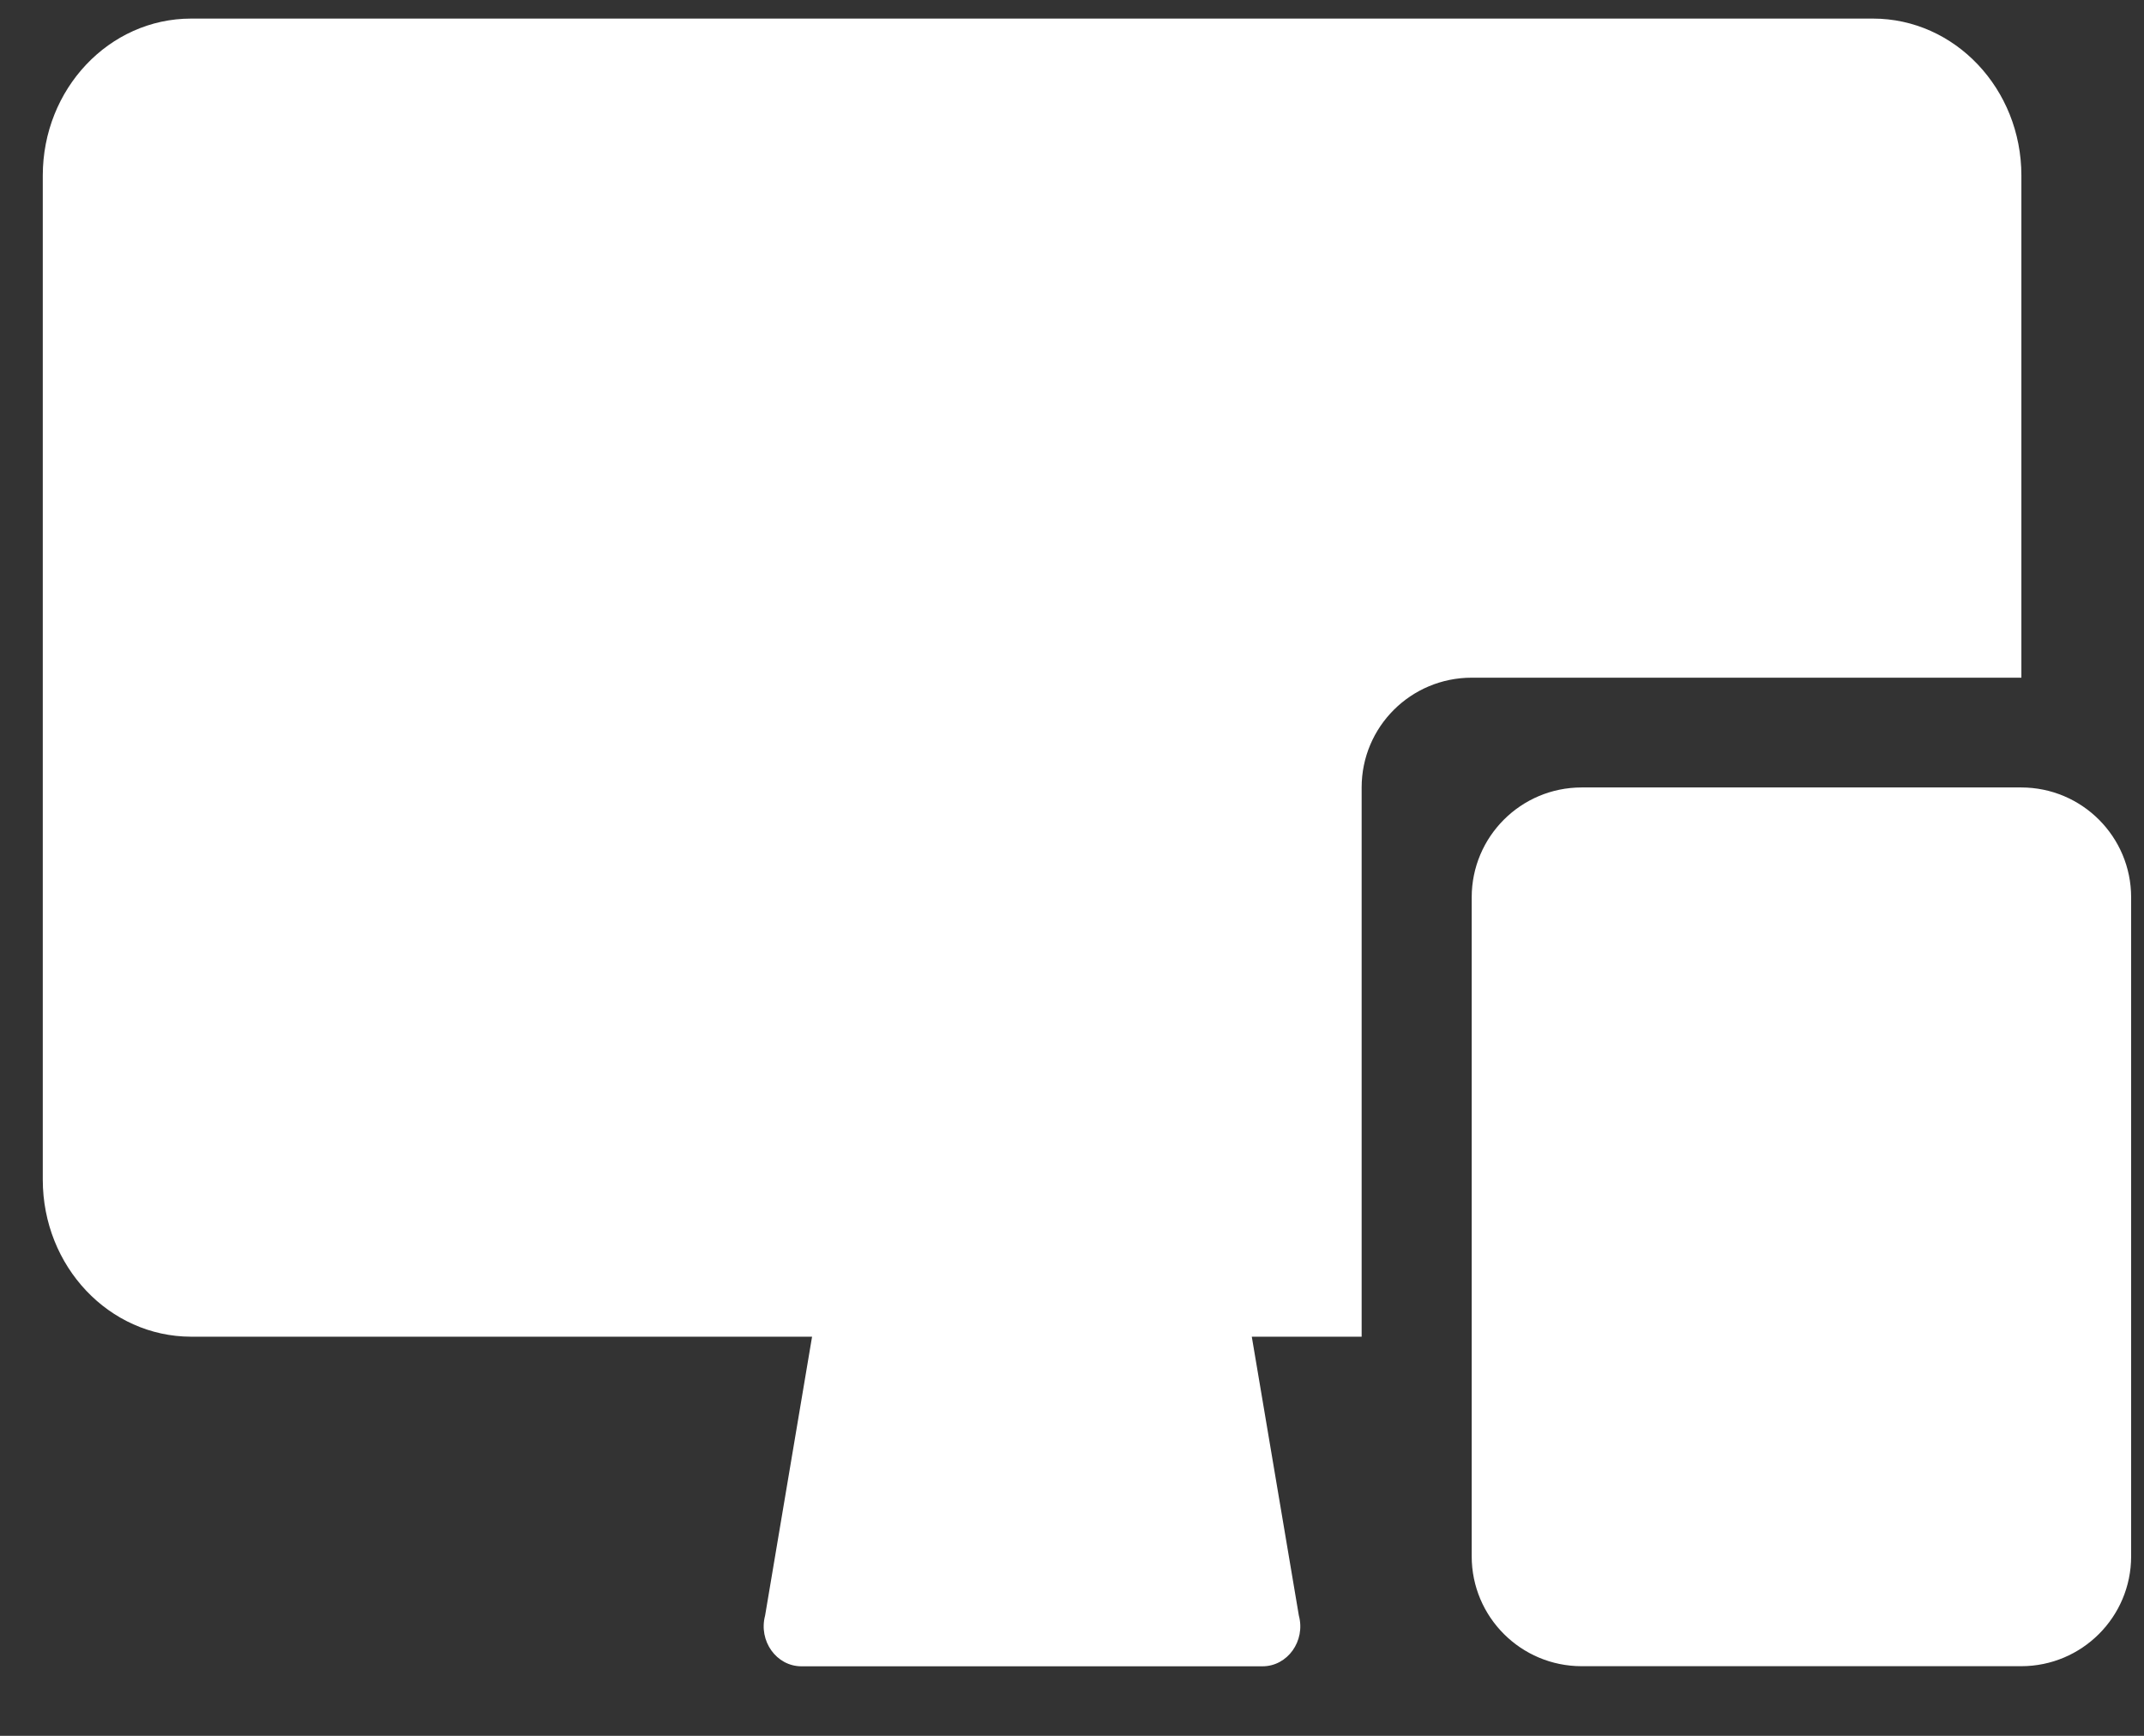<svg  xmlns="http://www.w3.org/2000/svg" xmlns:xlink="http://www.w3.org/1999/xlink" width="21px" height="17px"><rect width="100%" height="100%" fill="#333333" stroke="none"/><path fill-rule="evenodd"  fill="rgb(255, 255, 255)" d="M19.797,16.318 L15.492,16.318 C14.897,16.318 14.415,15.836 14.415,15.242 L14.415,8.788 C14.415,8.194 14.897,7.712 15.492,7.712 L19.797,7.712 C20.392,7.712 20.874,8.194 20.874,8.788 L20.874,15.242 C20.874,15.836 20.392,16.318 19.797,16.318 L19.797,16.318 ZM13.337,7.712 L13.337,13.091 L12.261,13.091 L12.722,15.822 C12.789,16.071 12.611,16.319 12.366,16.319 L7.850,16.319 C7.605,16.319 7.428,16.071 7.494,15.822 L7.954,13.091 L1.872,13.091 C1.069,13.090 0.419,12.403 0.419,11.553 L0.419,1.719 C0.419,0.871 1.069,0.182 1.872,0.182 L18.345,0.182 C19.148,0.182 19.799,0.871 19.799,1.719 L19.799,6.637 L14.415,6.637 C13.819,6.637 13.337,7.118 13.337,7.712 L13.337,7.712 Z"/></svg>